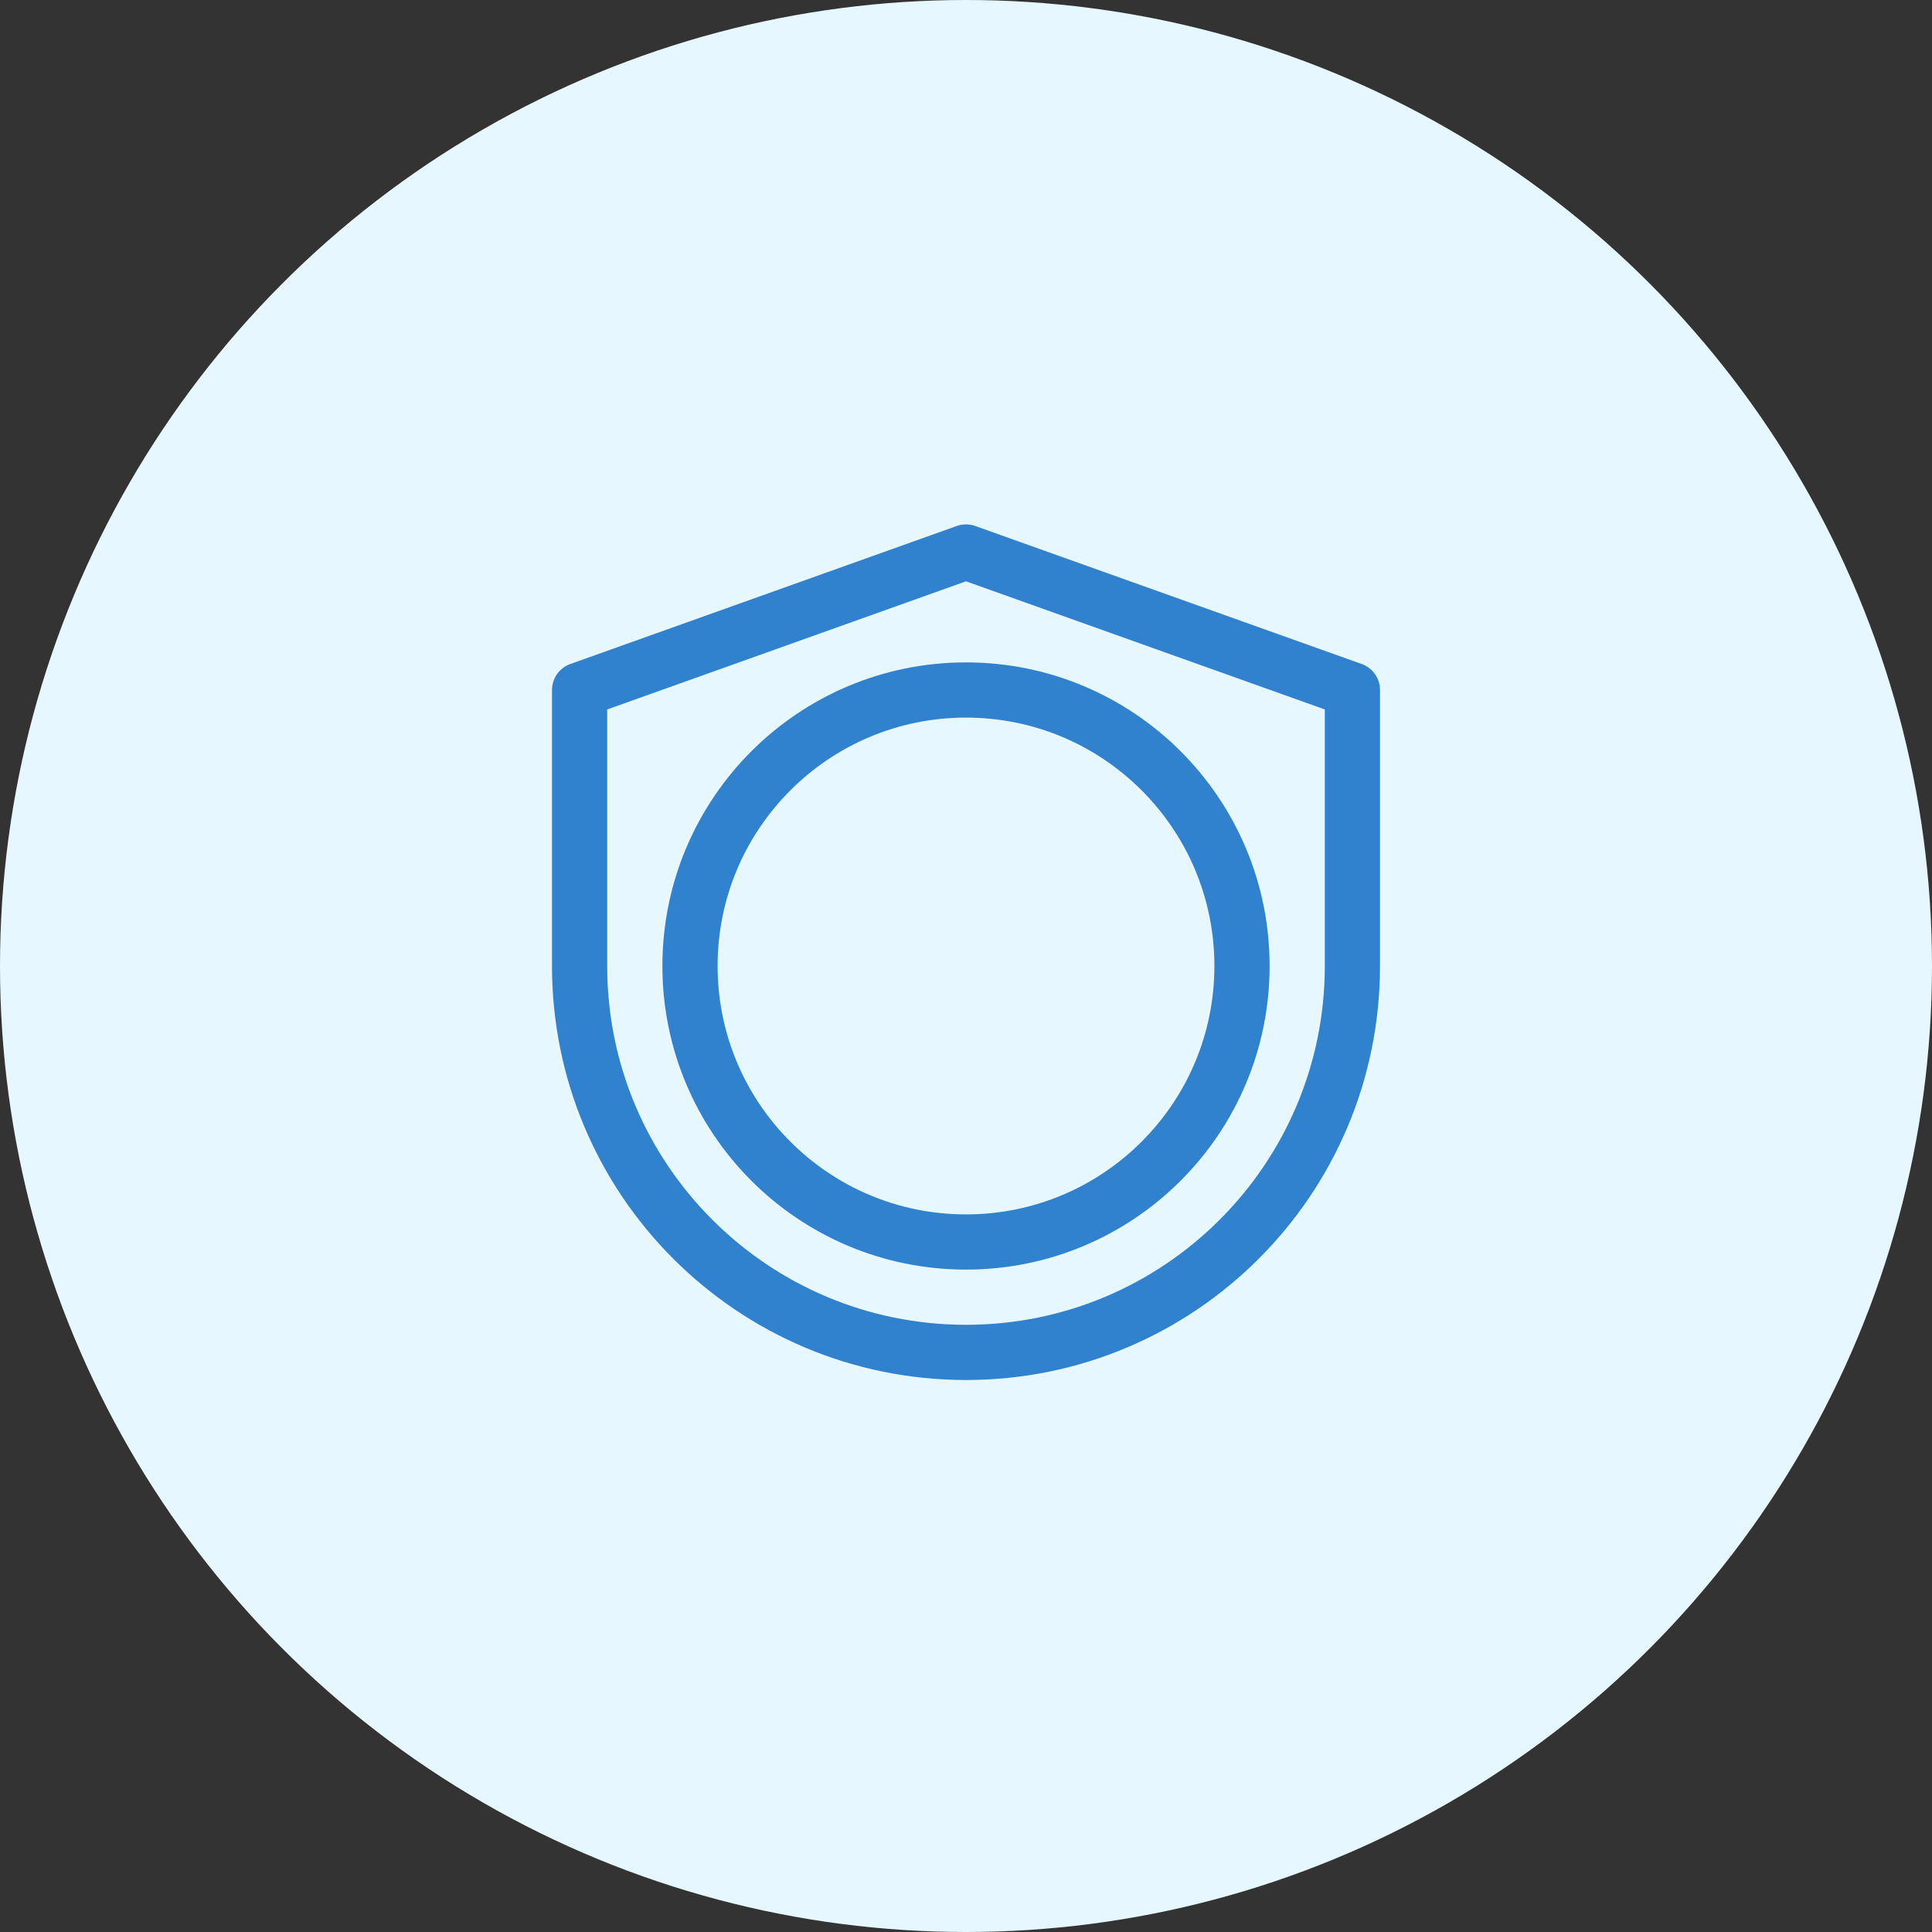 <svg width="70" height="70" viewBox="0 0 70 70" fill="none" xmlns="http://www.w3.org/2000/svg">
  <rect x="0" y="0" width="70" height="70" fill="#333333" stroke="none"/>
  <circle cx="35" cy="35" r="35" fill="#E6F7FF" />
  <path d="M35 20L21 25V35C21 42.732 27.268 49 35 49C42.732 49 49 42.732 49 35V25L35 20Z" stroke="#3182CE" stroke-width="2" stroke-linecap="round" stroke-linejoin="round"/>
  <path d="M35 38C37.209 38 39 36.209 39 34C39 31.791 37.209 30 35 30C32.791 30 31 31.791 31 34C31 36.209 32.791 38 35 38Z" stroke="#3182CE" stroke-width="2" stroke-linecap="round" stroke-linejoin="round"/>
  <path d="M35 38V43" stroke="#3182CE" stroke-width="2" stroke-linecap="round" stroke-linejoin="round"/>
  <circle cx="35" cy="35" r="10" fill="#E6F7FF" stroke="#3182CE" stroke-width="2"/>
</svg> 
